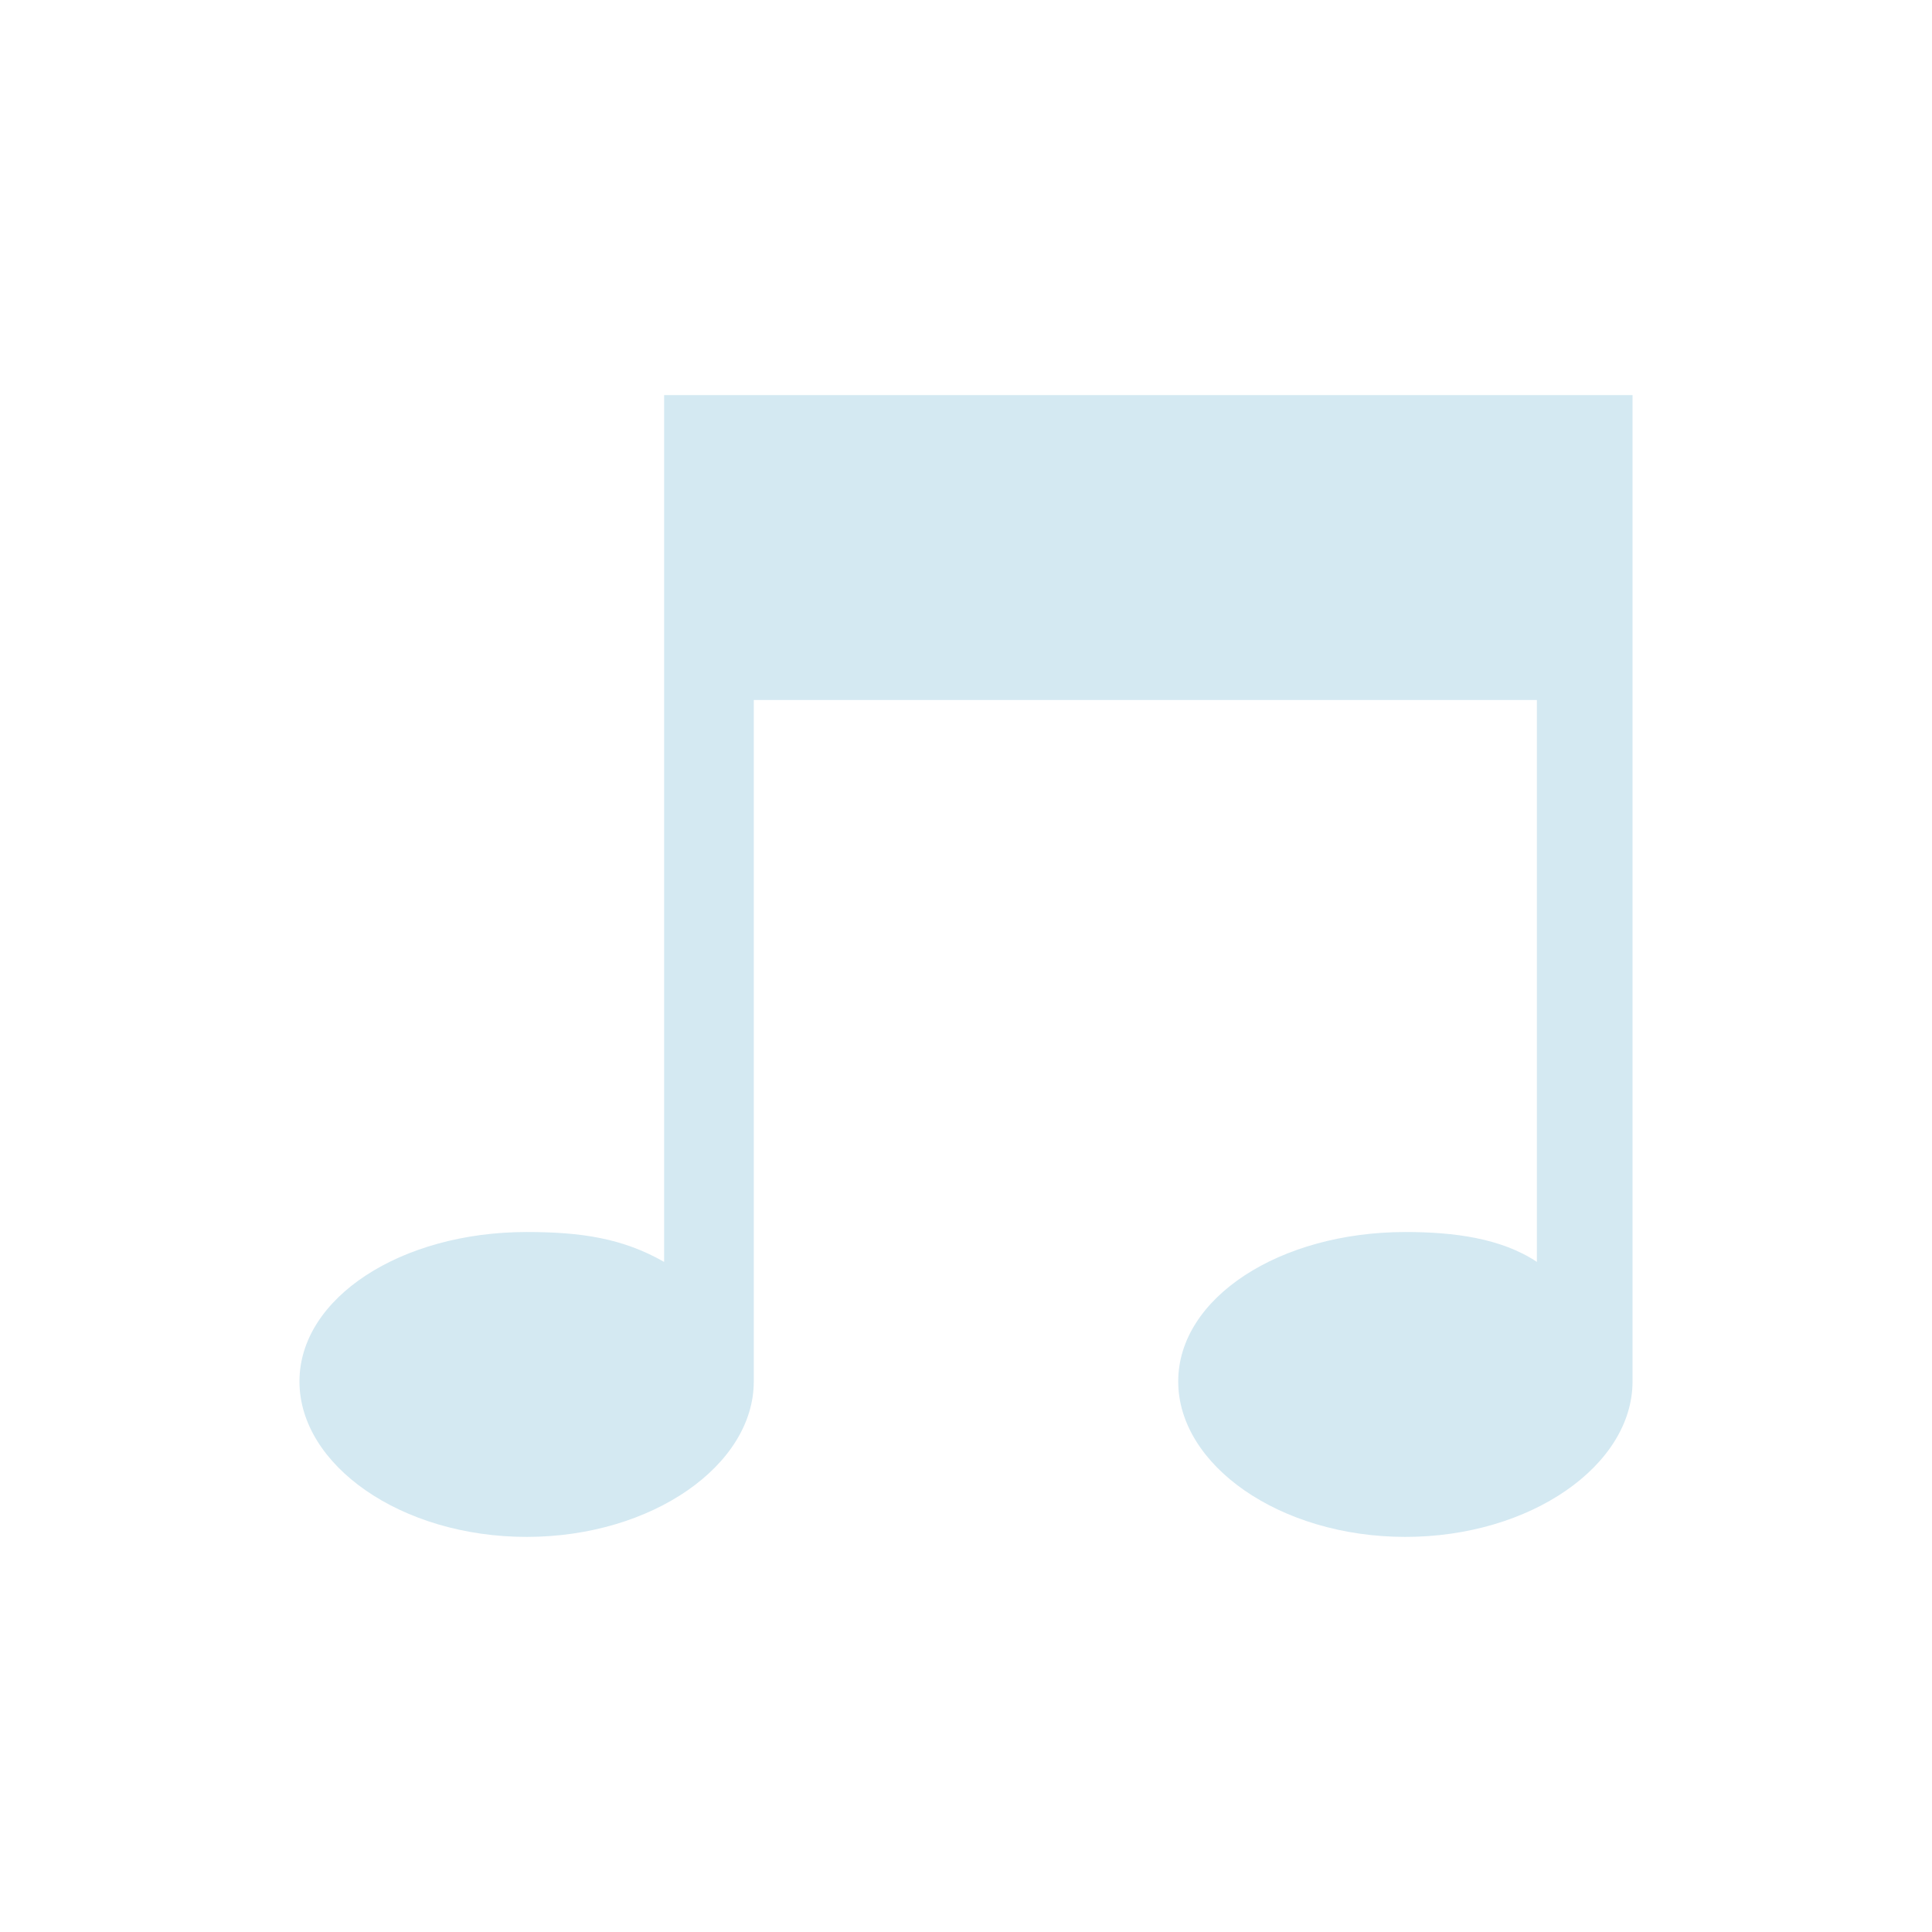 <svg xmlns="http://www.w3.org/2000/svg" xmlns:xlink="http://www.w3.org/1999/xlink" width="30" height="30" viewBox="0 0 100 100"><g><g transform="translate(50 50) scale(0.69 0.69) rotate(0) translate(-50 -50)" style="fill:#D4E9F2"><svg fill="#D4E9F2" xmlns="http://www.w3.org/2000/svg" xmlns:xlink="http://www.w3.org/1999/xlink" xml:space="preserve" version="1.1" style="shape-rendering:geometricPrecision;text-rendering:geometricPrecision;image-rendering:optimizeQuality;" viewBox="0 0 223 191" x="0px" y="0px" fill-rule="evenodd" clip-rule="evenodd"><defs><style type="text/css">

    .fil0 {fill:#D4E9F2}

  </style></defs><g><path class="fil0" d="M38 140c9,0 16,1 23,5l0 -94 0 -51 15 0 131 0 16 0 0 51 0 114c0,14 -17,26 -38,26 -21,0 -38,-12 -38,-26 0,-14 17,-25 38,-25 8,0 16,1 22,5l0 -94 -131 0 0 114c0,14 -17,26 -38,26 -21,0 -38,-12 -38,-26 0,-14 17,-25 38,-25z"></path></g></svg></g></g></svg>
